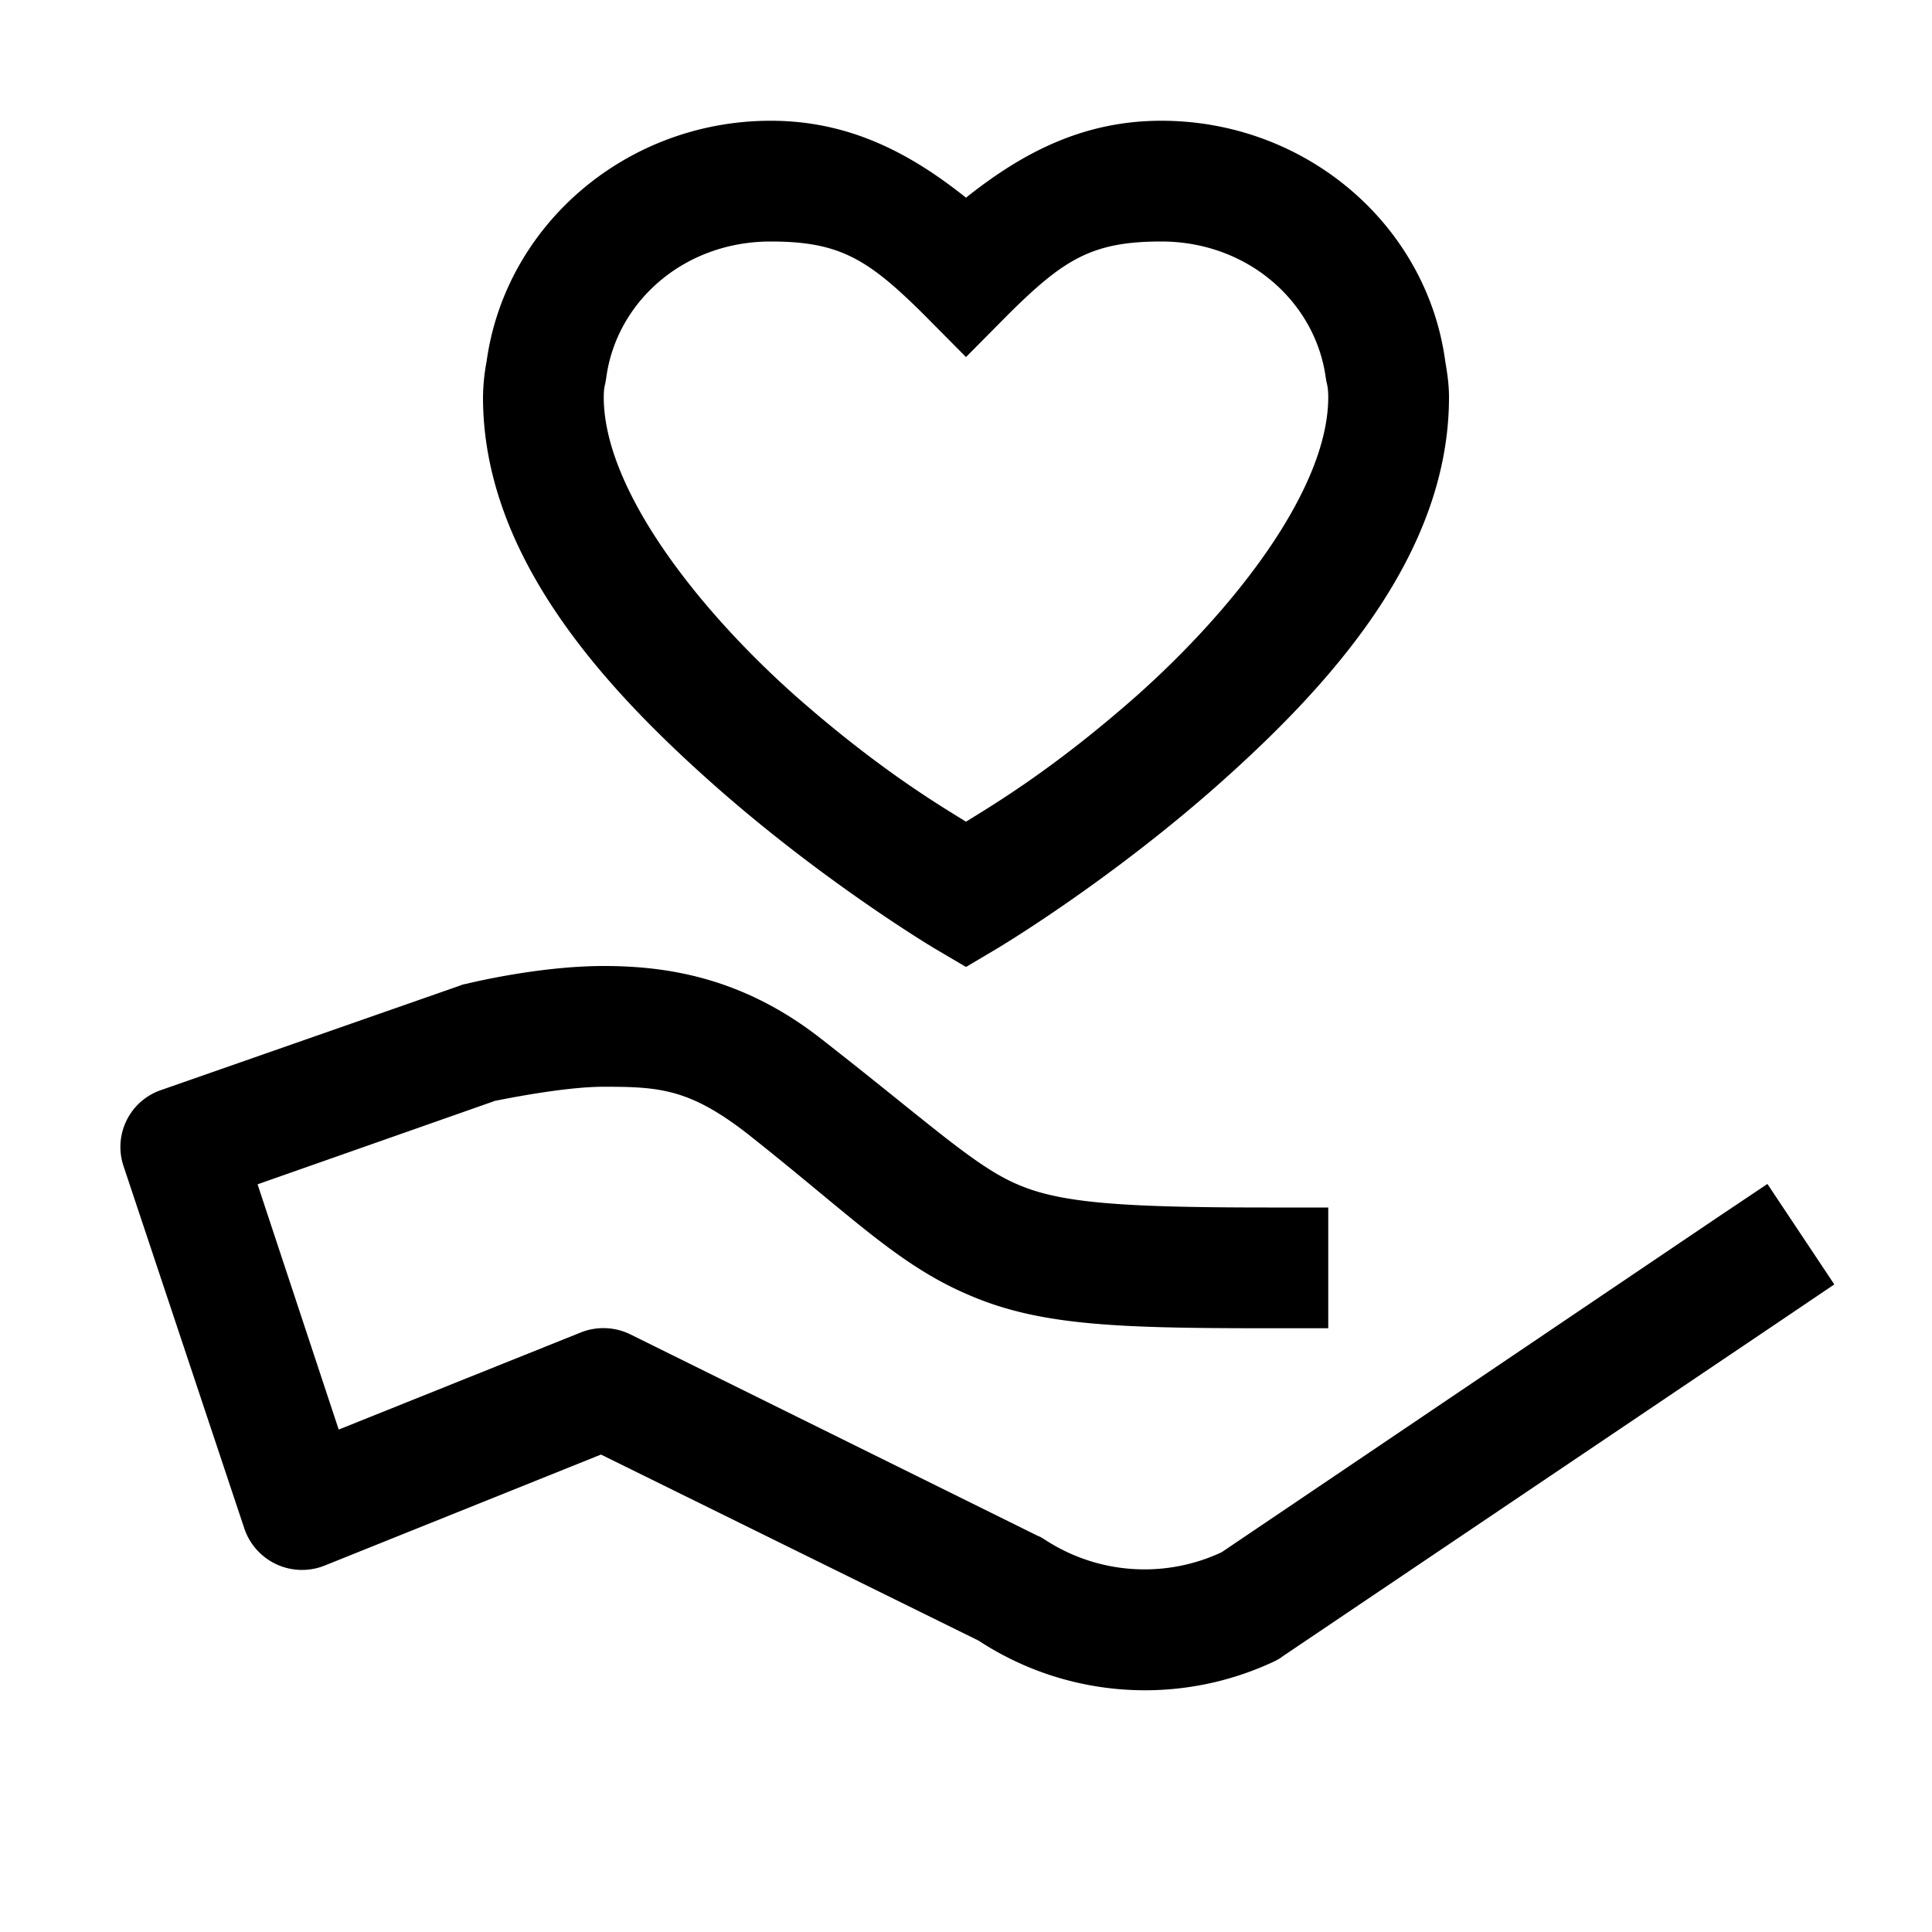 <svg xmlns="http://www.w3.org/2000/svg" viewBox="0 0 16 16"><path d="M6.383 1C5.19 1 4.187 1.86 4.03 2.992A1.69 1.69 0 0 0 4 3.29c0 1.313 1 2.402 1.918 3.215.918.812 1.824 1.351 1.824 1.351L8 8.008l.258-.153s.906-.539 1.824-1.351C11 5.69 12 4.602 12 3.289c0-.11-.016-.207-.031-.297C11.816 1.86 10.813 1 9.617 1c-.652 0-1.156.27-1.617.637C7.54 1.27 7.035 1 6.383 1zm0 1c.57 0 .804.145 1.265.602L8 2.957l.352-.355C8.812 2.145 9.047 2 9.617 2c.723 0 1.281.508 1.363 1.133l.004.023.004.016c.008.035.012.07.012.117 0 .746-.75 1.727-1.582 2.469-.707.625-1.219.922-1.418 1.047-.2-.125-.71-.422-1.418-1.047C5.75 5.016 5 4.035 5 3.289c0-.05.004-.082.012-.11l.008-.046C5.102 2.503 5.66 2 6.383 2zM5 8c-.55 0-1.14.148-1.14.148a.224.224 0 0 0-.055.016l-2.47.863a.498.498 0 0 0-.312.63l1 3a.504.504 0 0 0 .664.309l2.29-.92 3.18 1.567-.06-.031c.731.484 1.665.55 2.458.176.023-.012.047-.024.066-.04l4.16-2.804.41-.277-.554-.832-.418.28-4.102 2.77a1.507 1.507 0 0 1-1.465-.105c-.02-.012-.035-.023-.058-.031L5.219 11.05a.507.507 0 0 0-.407-.016l-2.007.805-.672-2.031 1.969-.692C4.125 9.113 4.656 9 5 9c.46 0 .71.016 1.191.39.86.68 1.243 1.083 1.829 1.333.585.254 1.222.277 2.48.277h.5v-1h-.5c-1.242 0-1.73-.04-2.082-.195-.352-.153-.719-.5-1.61-1.196C6.165 8.102 5.54 8 5 8z"/></svg>